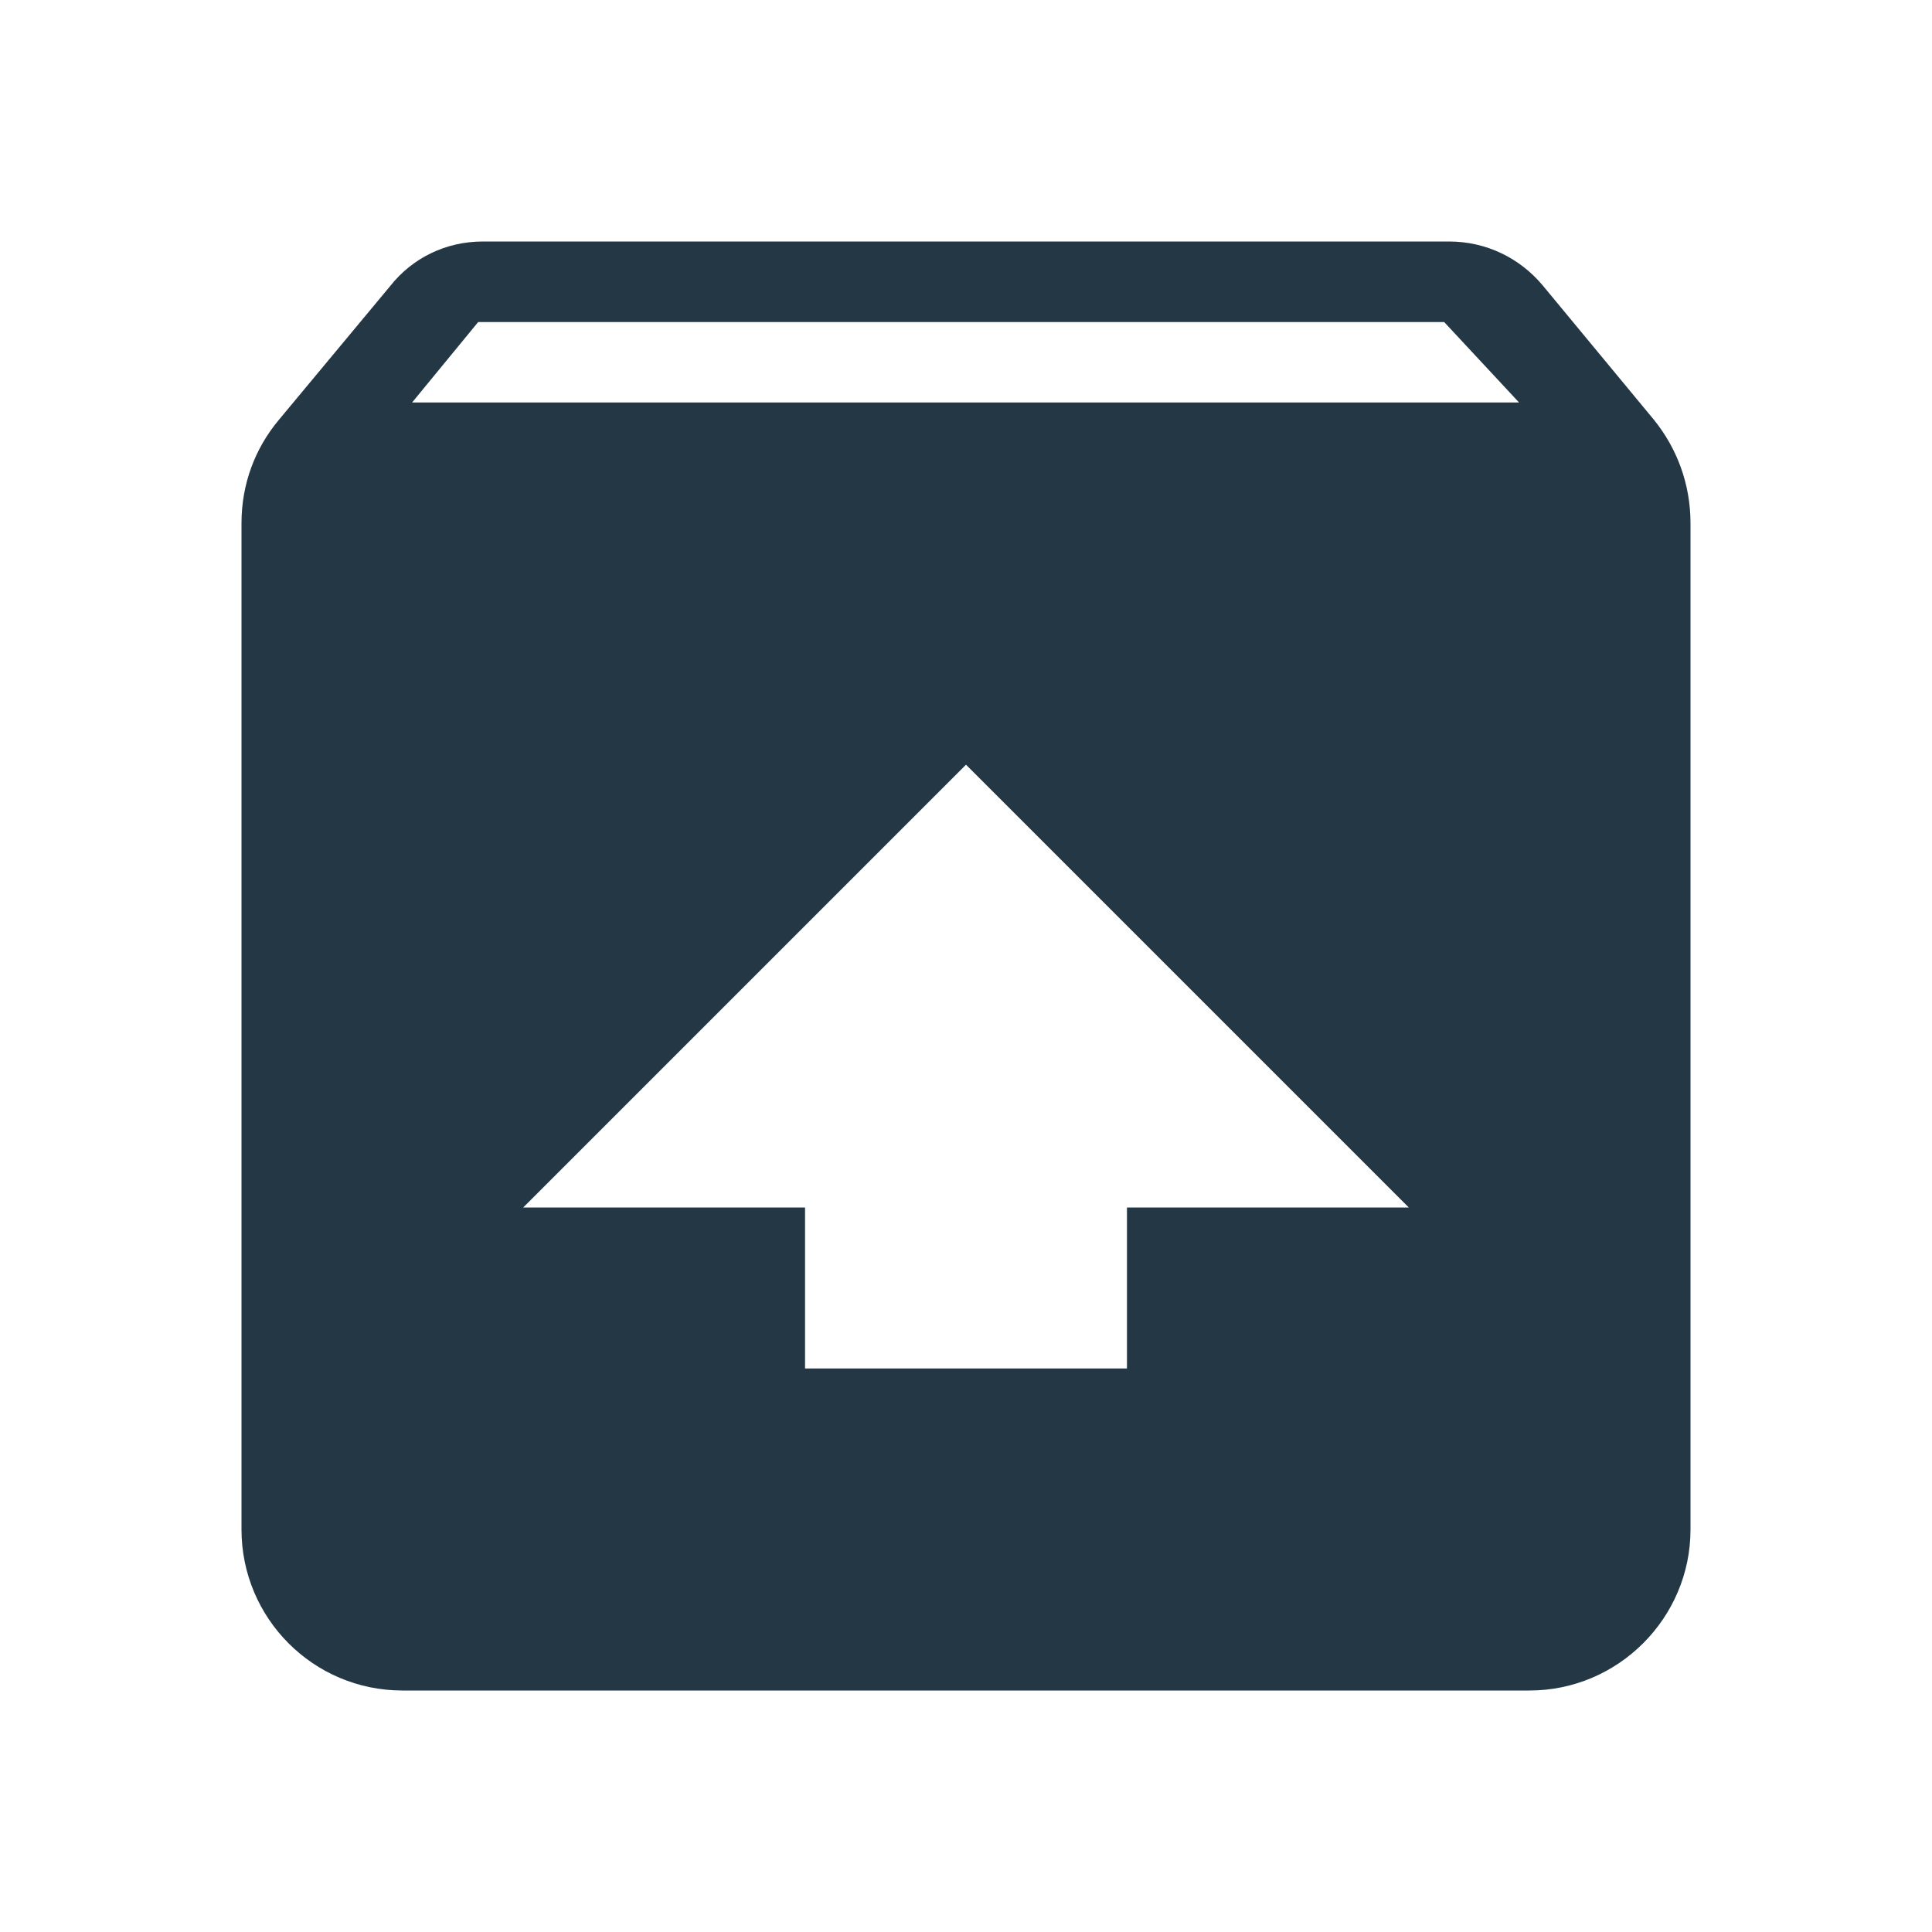 <?xml version="1.0" encoding="UTF-8"?>
<svg width="16px" height="16px" viewBox="0 0 16 16" version="1.1" xmlns="http://www.w3.org/2000/svg" xmlns:xlink="http://www.w3.org/1999/xlink">
    <title>Icons/Content/unarchive</title>
    <g id="Icons/Content/unarchive" stroke="none" stroke-width="1" fill="none" fill-rule="evenodd">
        <rect id="Spacer" fill-opacity="0" fill="#D8D8D8" x="0" y="0" width="16" height="16"></rect>
        <path d="M13.7,3.48 L12.773,2.36 C12.587,2.14 12.313,2 12,2 L4,2 C3.687,2 3.413,2.14 3.233,2.367 L2.307,3.48 C2.113,3.713 2,4.007 2,4.333 L2,12.667 C2,13.4 2.593,14 3.333,14 L12.667,14 C13.4,14 14,13.4 14,12.667 L14,4.333 C14,4.007 13.887,3.713 13.7,3.48 Z M8,6.333 L11.667,10 L9.333,10 L9.333,11.333 L6.667,11.333 L6.667,10 L4.333,10 L8,6.333 Z M3.413,3.333 L3.96,2.667 L11.96,2.667 L12.58,3.333 L3.413,3.333 Z" id="Icons/Content/ic_unarchive_24px" fill="#233745" fill-rule="nonzero"></path>
    </g>
</svg>